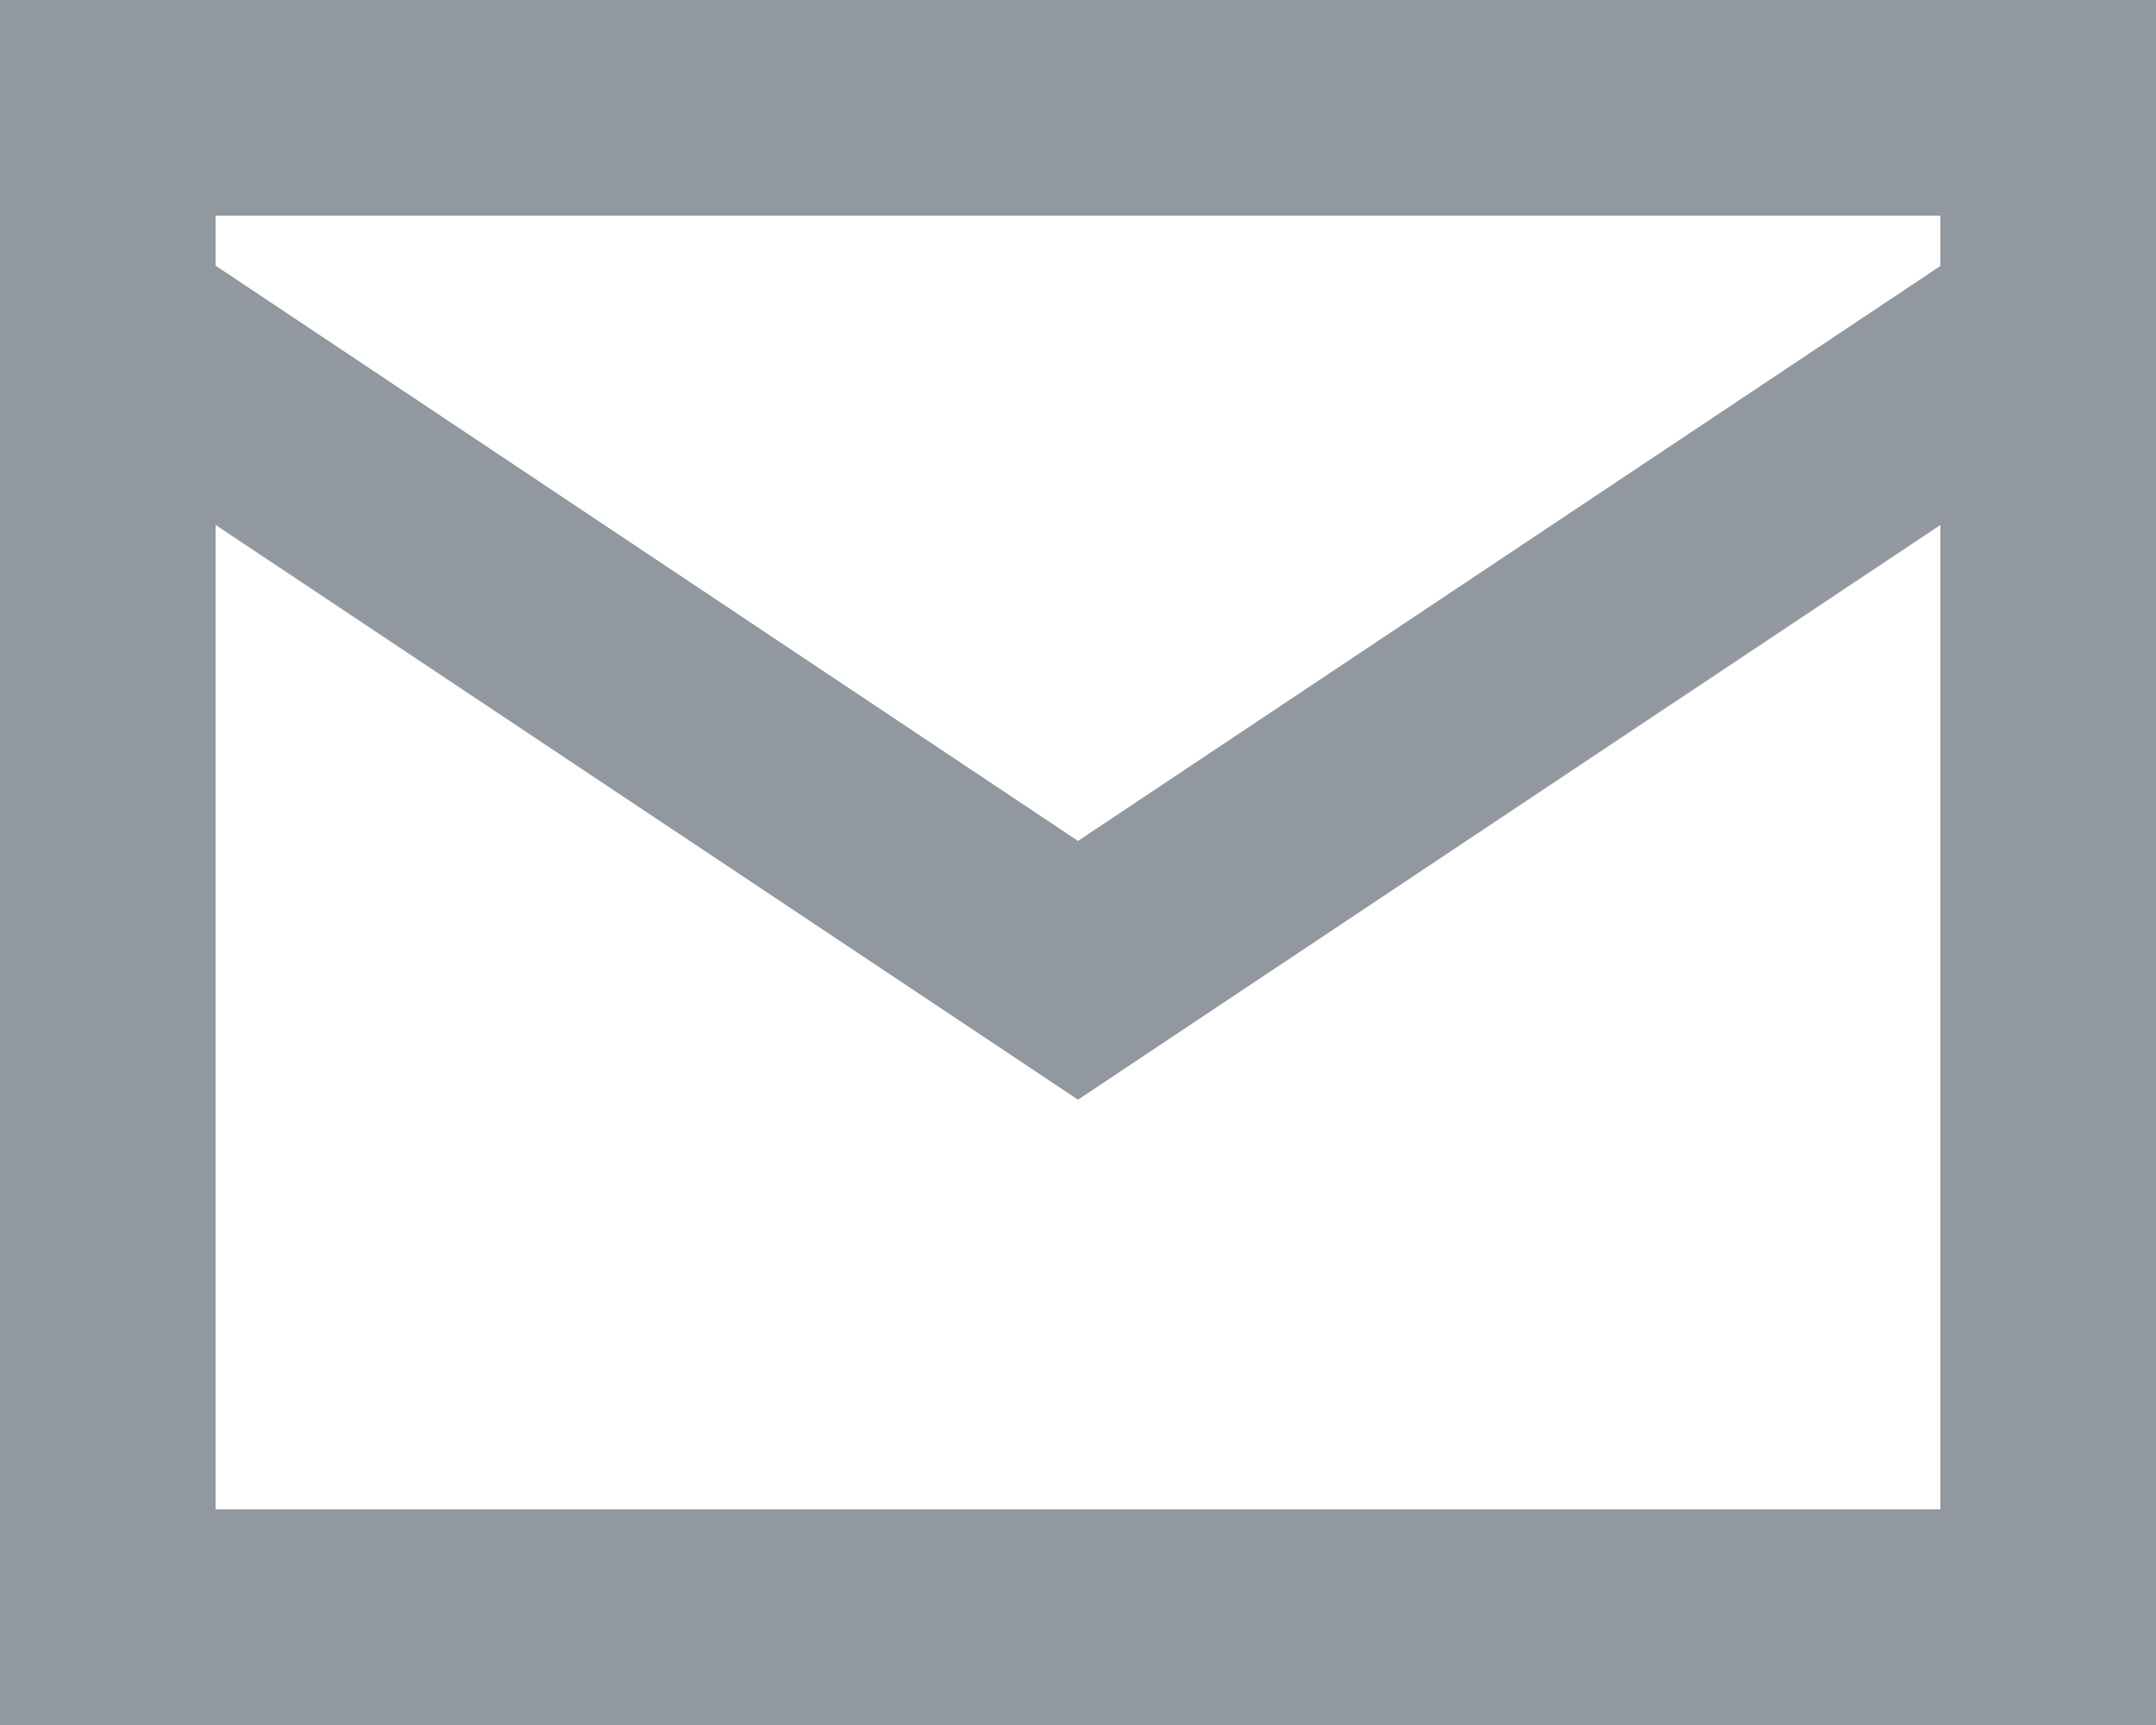<svg xmlns="http://www.w3.org/2000/svg" width="20" height="16" viewBox="0 0 20 16">
  <g id="icon" transform="translate(0 0)">
    <path id="Email" d="M20,16H0V0H20V16ZM2,4.869V14H18V4.869L10,10.2ZM2,2v.464L10,7.8l8-5.333V2Z" transform="translate(0 0)" fill="#92989f"/>
  </g>
</svg>
